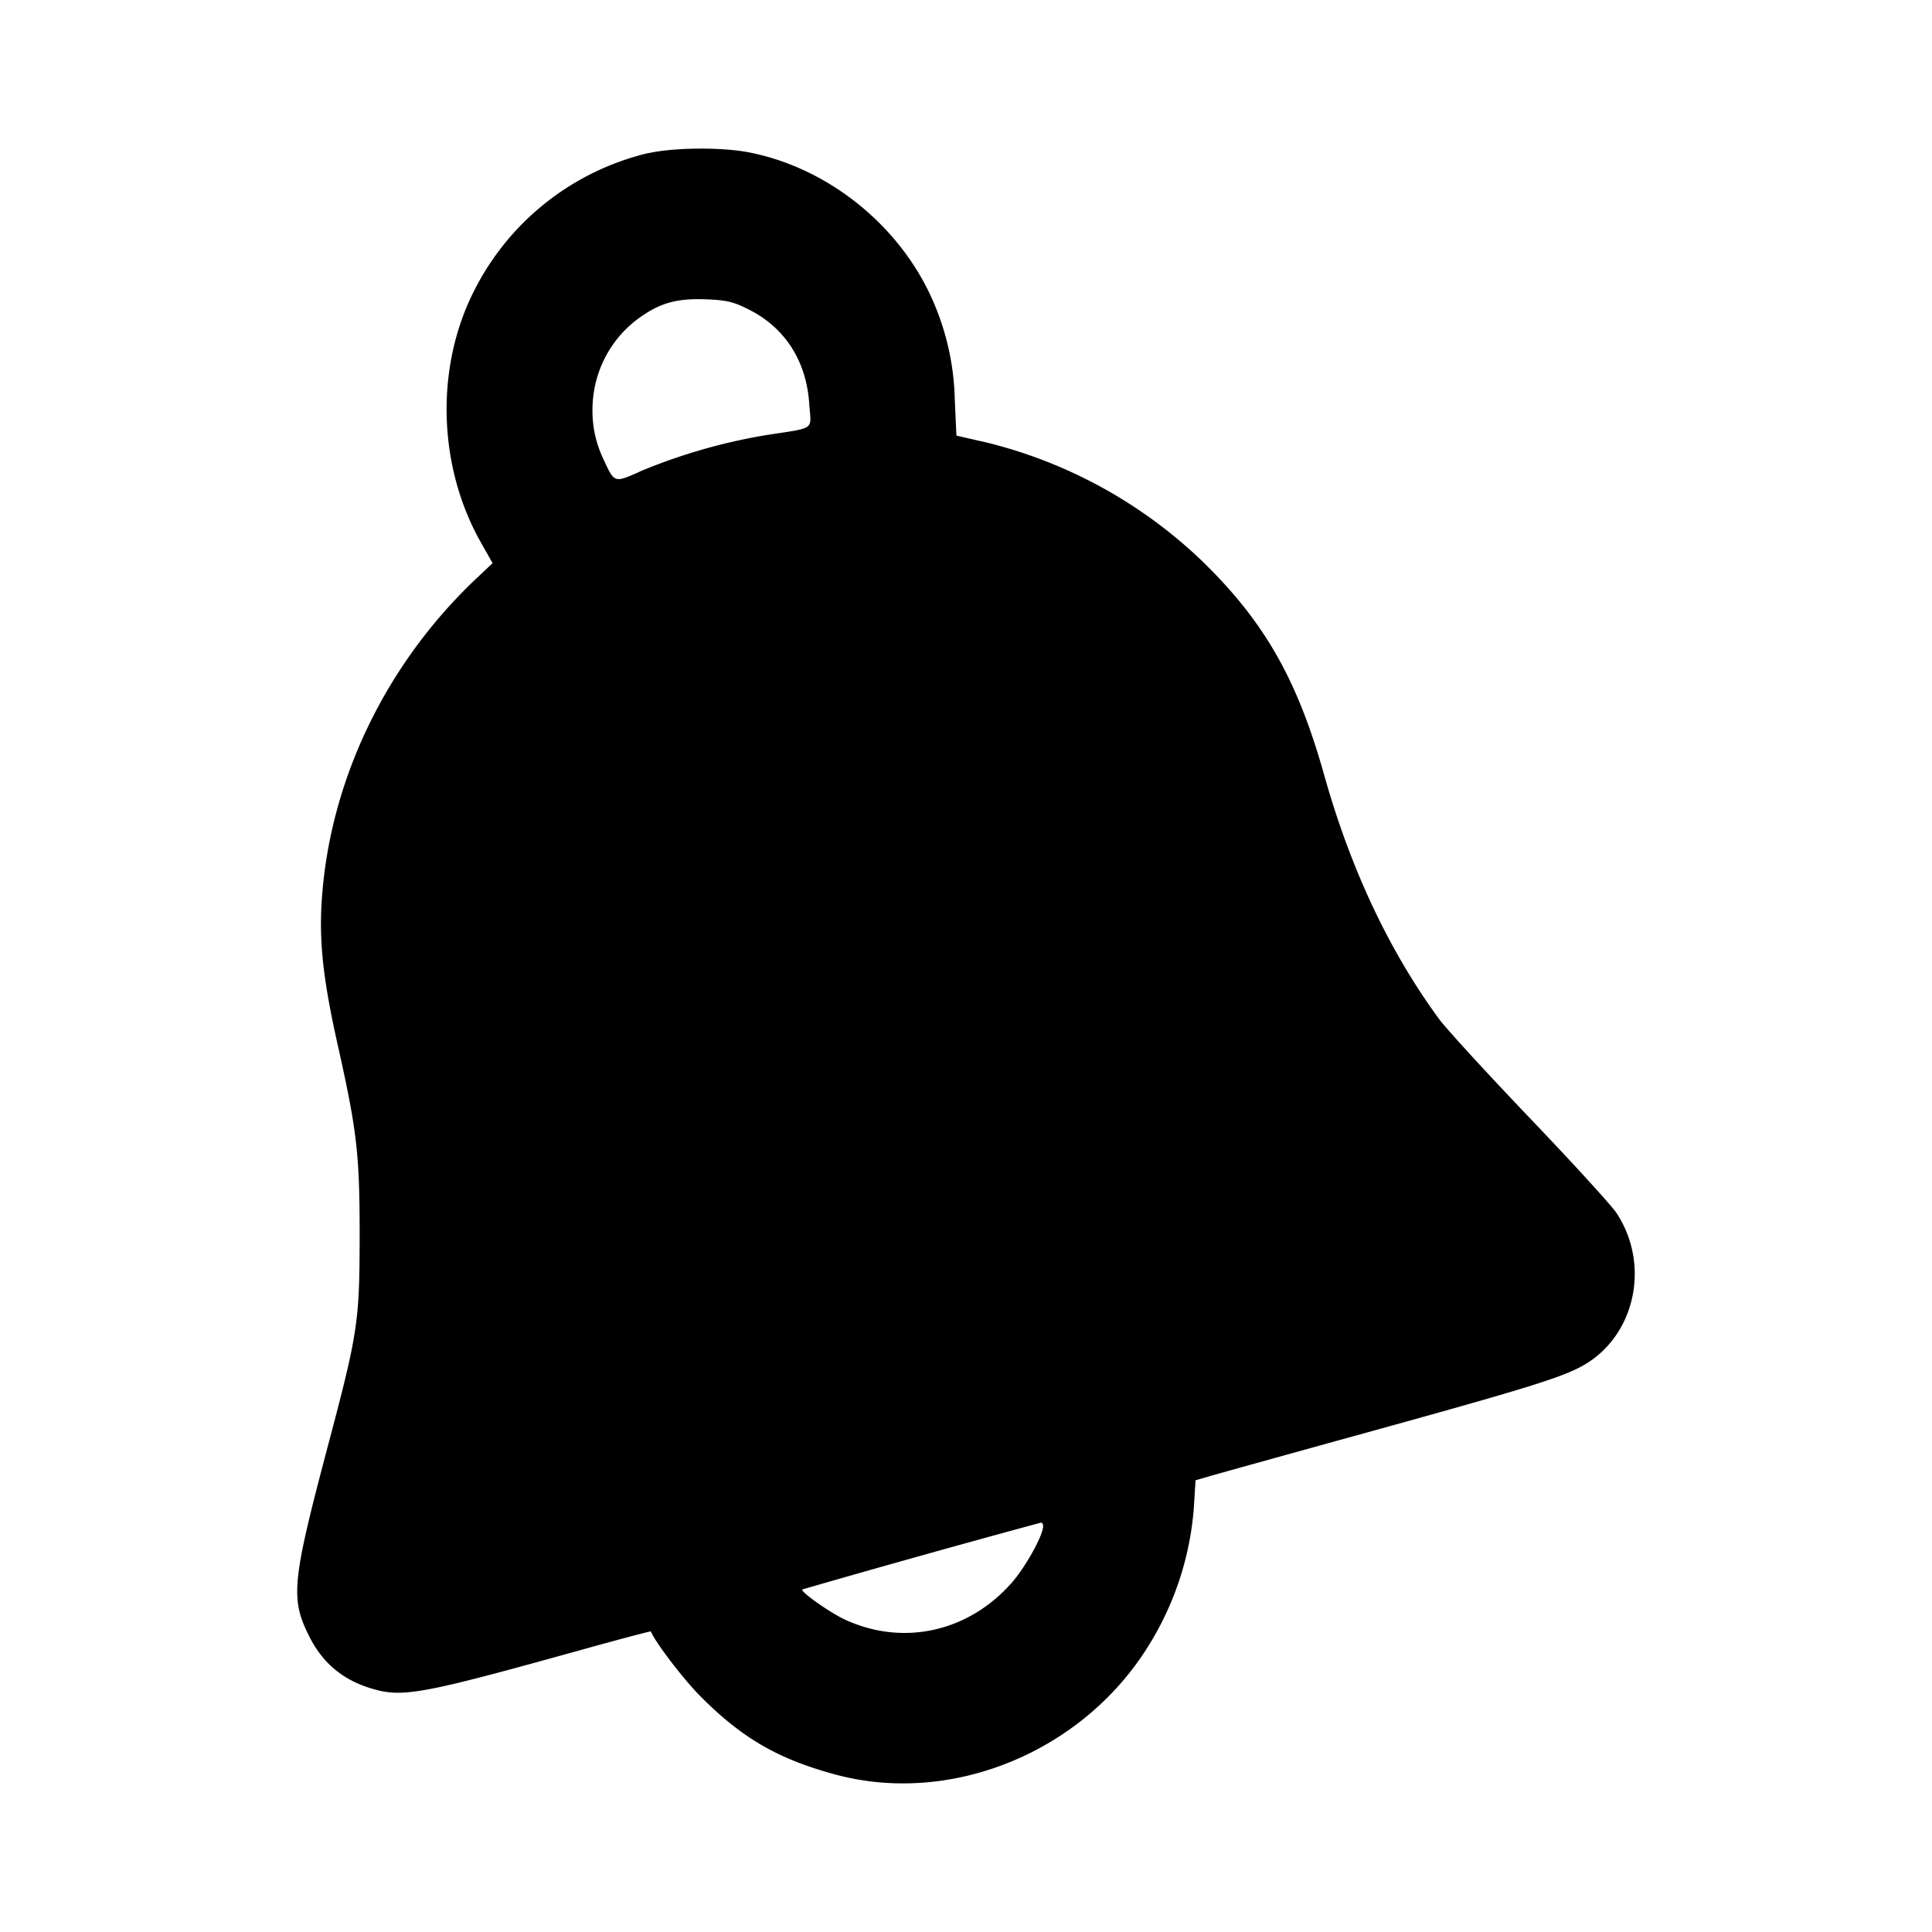 <svg xmlns="http://www.w3.org/2000/svg" width="26" height="26" fill="currentColor" class="sym sym-bell-02-solid" viewBox="0 0 26 26">
  <path fill-rule="evenodd" d="M8.724 2.06a3.54 3.54 0 0 0-2.359 1.884l-.01.02c-.499 1.027-.453 2.33.116 3.335l.158.28-.244.23C5.17 8.97 4.425 10.54 4.328 12.15c-.032.549.024 1.052.218 1.917.258 1.153.294 1.462.294 2.556-.001 1.167-.022 1.307-.429 2.842-.48 1.812-.504 2.045-.255 2.545.177.36.444.588.823.707.429.134.662.093 2.819-.507.526-.146.958-.261.961-.255.06.149.447.655.679.885.562.562 1.049.84 1.828 1.047 1.546.406 3.288-.308 4.172-1.71a4.1 4.1 0 0 0 .628-1.882l.023-.374.2-.058c.11-.032 1.06-.296 2.11-.586 2.06-.569 2.575-.726 2.866-.879.73-.38.961-1.36.488-2.076-.067-.1-.592-.676-1.166-1.276-.574-.601-1.125-1.202-1.223-1.336-.667-.91-1.187-2.011-1.543-3.278-.36-1.282-.797-2.052-1.625-2.864a6.4 6.4 0 0 0-2.964-1.624l-.043-.009-.318-.073-.022-.486a3.5 3.5 0 0 0-.298-1.337c-.441-1.003-1.402-1.777-2.464-1.987-.37-.073-1.009-.069-1.364.01zm1.366 2.112c.477.243.763.691.8 1.26.026.37.1.317-.595.426a7.7 7.7 0 0 0-1.717.501l.052-.02c-.374.164-.357.168-.515-.172a1.5 1.5 0 0 1-.142-.648c0-.493.229-.93.583-1.206l.004-.003c.3-.228.533-.297.934-.282.287.011.377.032.596.144m3.948 16.367c0 .123-.24.556-.425.764-.583.659-1.455.852-2.233.497-.206-.093-.611-.38-.583-.41a202 202 0 0 1 3.211-.899c.017-.002.03.02.03.048"/>
</svg>